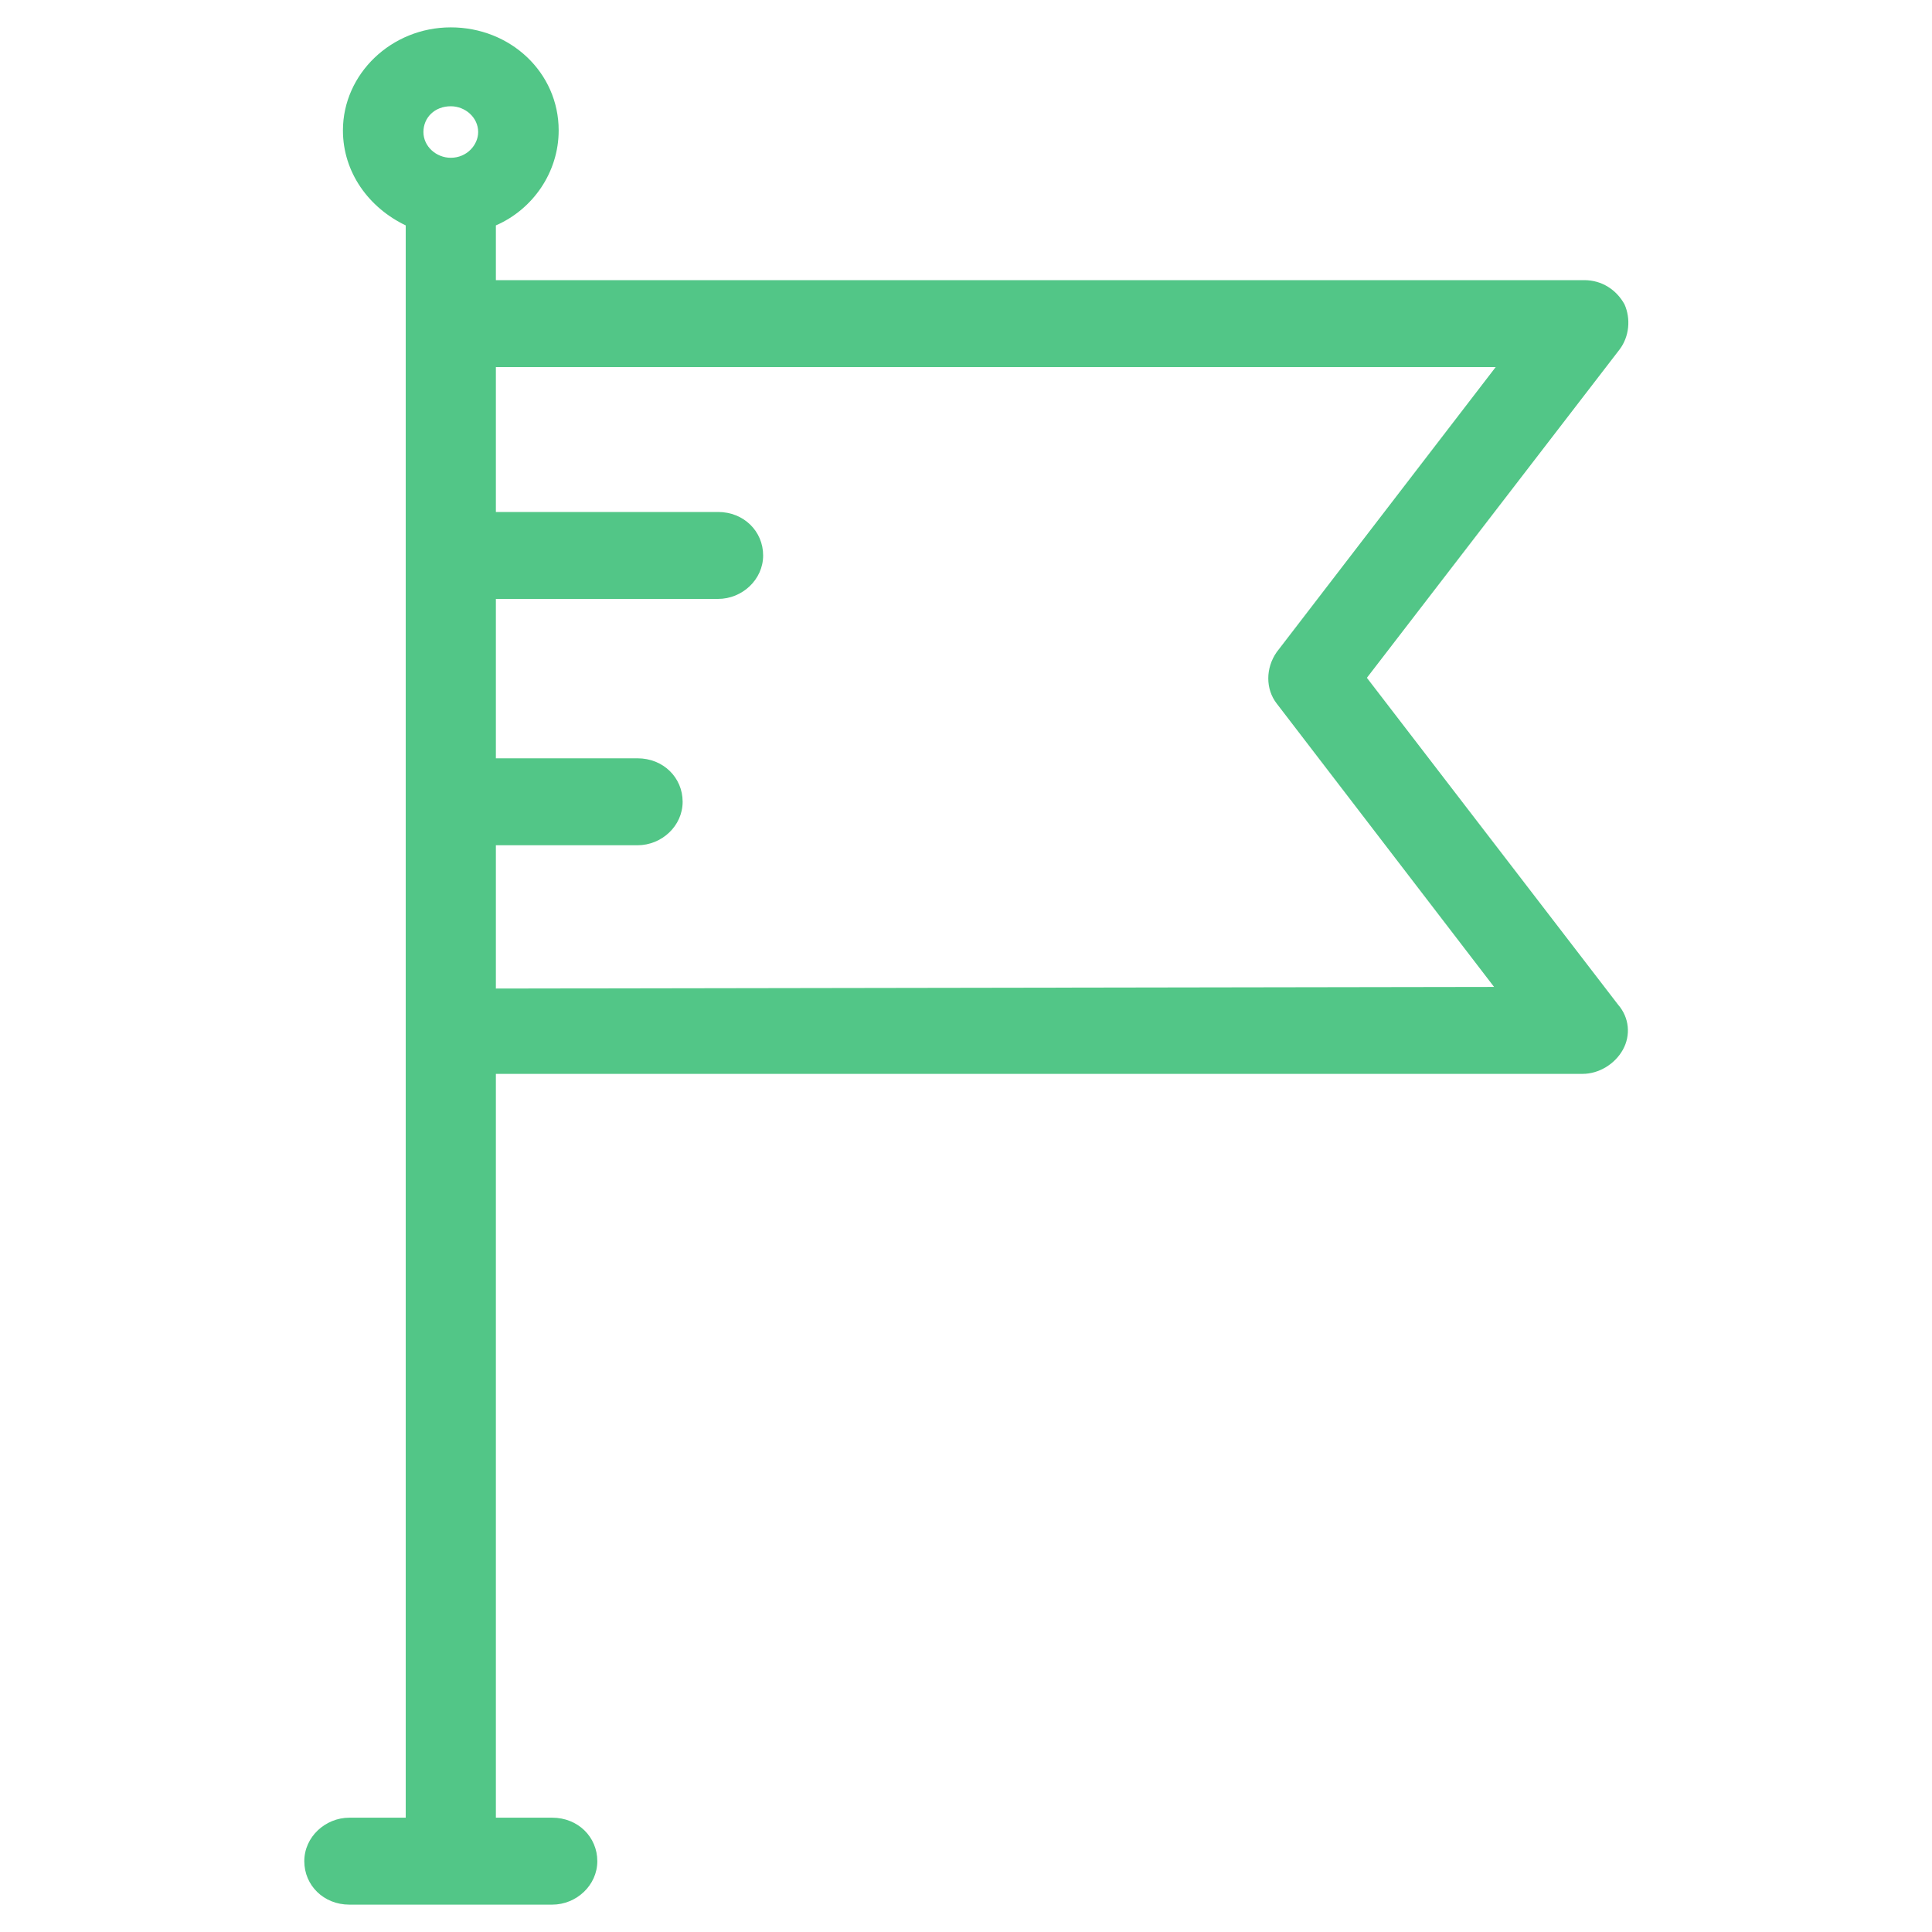 <?xml version="1.0" encoding="utf-8"?>
<!-- Generator: Adobe Illustrator 19.2.0, SVG Export Plug-In . SVG Version: 6.00 Build 0)  -->
<svg version="1.1" id="Layer_1" xmlns="http://www.w3.org/2000/svg" xmlns:xlink="http://www.w3.org/1999/xlink" x="0px" y="0px"
	 viewBox="0 0 120 120" style="enable-background:new 0 0 120 120;" xml:space="preserve">
<style type="text/css">
	.st0{fill:#52C687;}
</style>
<path class="st0" d="M84.9,42.1l15.7-20.4c0.6-0.8,0.7-1.9,0.3-2.8c-0.5-0.9-1.4-1.5-2.5-1.5H30.8V14c2.3-1,3.9-3.3,3.9-5.9
	c0-3.6-3-6.4-6.7-6.4s-6.7,2.9-6.7,6.4c0,2.6,1.6,4.8,3.9,5.9v98.9h-3.5c-1.5,0-2.8,1.2-2.8,2.7s1.2,2.7,2.8,2.7h12.6
	c1.5,0,2.8-1.2,2.8-2.7s-1.2-2.7-2.8-2.7h-3.5V66.7h67.5c1,0,2-0.6,2.5-1.5s0.4-2-0.3-2.8L84.9,42.1z M28,9.8
	c-0.9,0-1.7-0.7-1.7-1.6S27,6.6,28,6.6c0.9,0,1.7,0.7,1.7,1.6C29.7,9,29,9.8,28,9.8z M30.8,61.4L30.8,61.4v-8.9h8.8
	c1.5,0,2.8-1.2,2.8-2.7s-1.2-2.7-2.8-2.7h-8.8v-9.9h13.8c1.5,0,2.8-1.2,2.8-2.7s-1.2-2.7-2.8-2.7H30.8v-9h62.1L79.3,40.5
	c-0.7,1-0.7,2.3,0,3.2l13.5,17.6L30.8,61.4L30.8,61.4z"/>
</svg>
